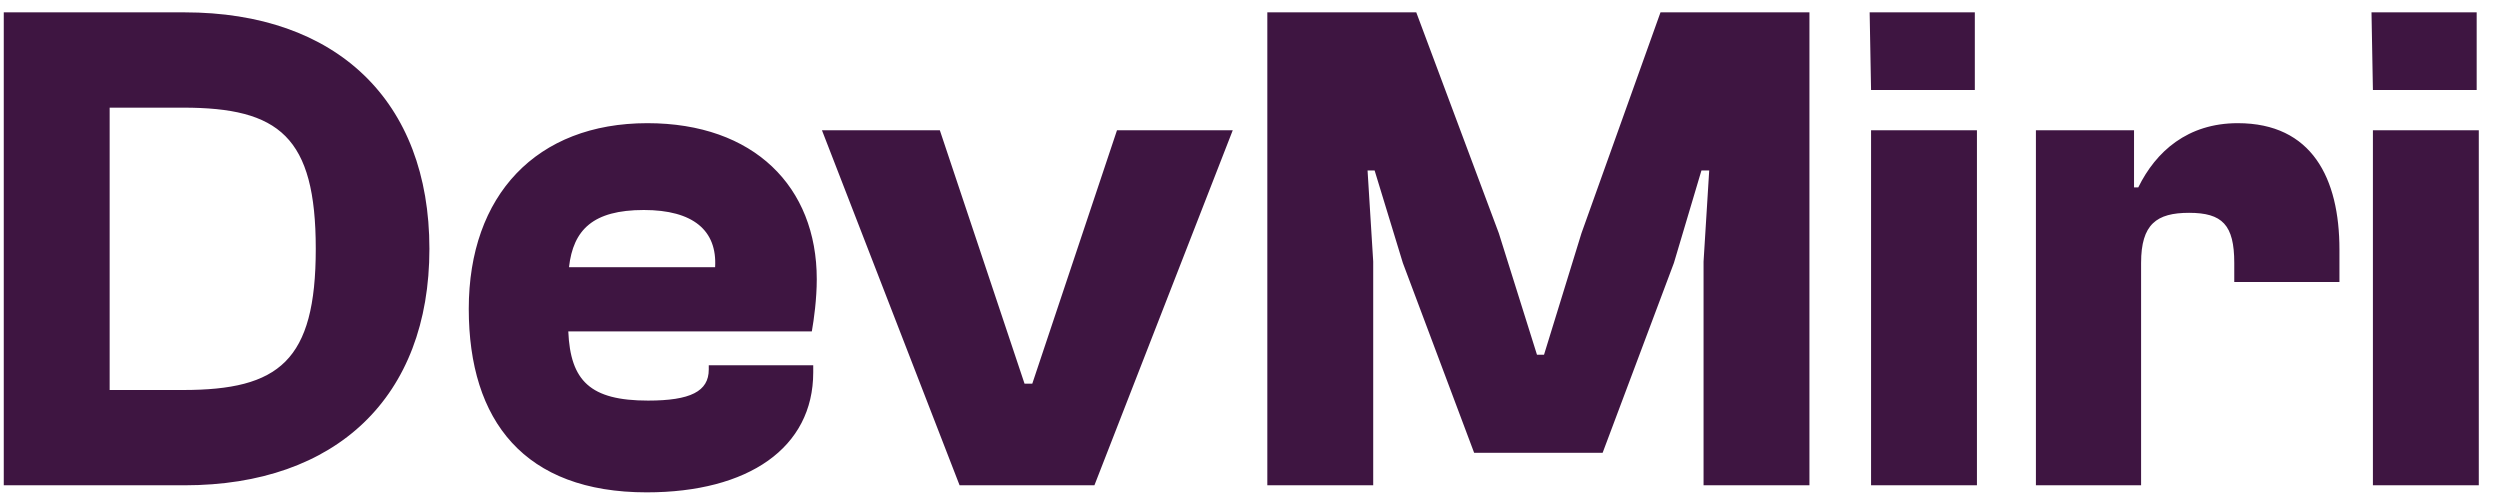 <svg xmlns="http://www.w3.org/2000/svg" width="85" height="17" viewBox="0 0 85 17" fill="none"><path d="M6.272 16.5H0.128V0.42H6.272C11.432 0.42 14.6 3.42 14.6 8.46C14.6 13.5 11.432 16.5 6.272 16.5ZM6.224 3.66H3.728V13.26H6.224C9.488 13.26 10.736 12.276 10.736 8.46C10.736 4.644 9.488 3.66 6.224 3.66ZM21.986 16.74C17.834 16.74 15.938 14.316 15.938 10.5C15.938 6.636 18.242 4.188 22.01 4.188C25.634 4.188 27.77 6.348 27.77 9.492C27.77 10.164 27.674 10.86 27.602 11.268H19.322C19.394 12.948 20.066 13.62 22.034 13.62C23.474 13.62 24.098 13.308 24.098 12.564V12.42H27.65V12.66C27.65 15.228 25.442 16.74 21.986 16.74ZM21.89 7.14C20.162 7.14 19.49 7.812 19.346 9.084H24.314C24.386 7.836 23.57 7.14 21.89 7.14ZM37.21 16.5H32.626L27.946 4.428H31.954L34.834 13.044H35.098L37.978 4.428H41.914L37.21 16.5ZM46.689 16.5H43.089V0.42H48.153L50.961 7.932L52.257 12.06H52.497L53.769 7.932L56.457 0.42H61.521V16.5H57.921V8.892L58.113 5.796H57.849L56.913 8.94L54.489 15.396H50.121L47.697 8.94L46.737 5.796H46.497L46.689 8.892V16.5ZM67.144 3.06H63.616L63.568 0.42H67.144V3.06ZM67.216 16.5H63.616V4.428H67.216V16.5ZM72.797 16.5H69.221V4.428H72.557V6.372H72.701C73.301 5.148 74.381 4.188 76.085 4.188C78.605 4.188 79.541 6.06 79.541 8.484V9.588H75.965V8.94C75.965 7.644 75.557 7.236 74.429 7.236C73.325 7.236 72.797 7.62 72.797 8.94V16.5ZM84.207 3.06H80.679L80.631 0.42H84.207V3.06ZM84.279 16.5H80.679V4.428H84.279V16.5Z" fill="#3E1541"></path></svg>